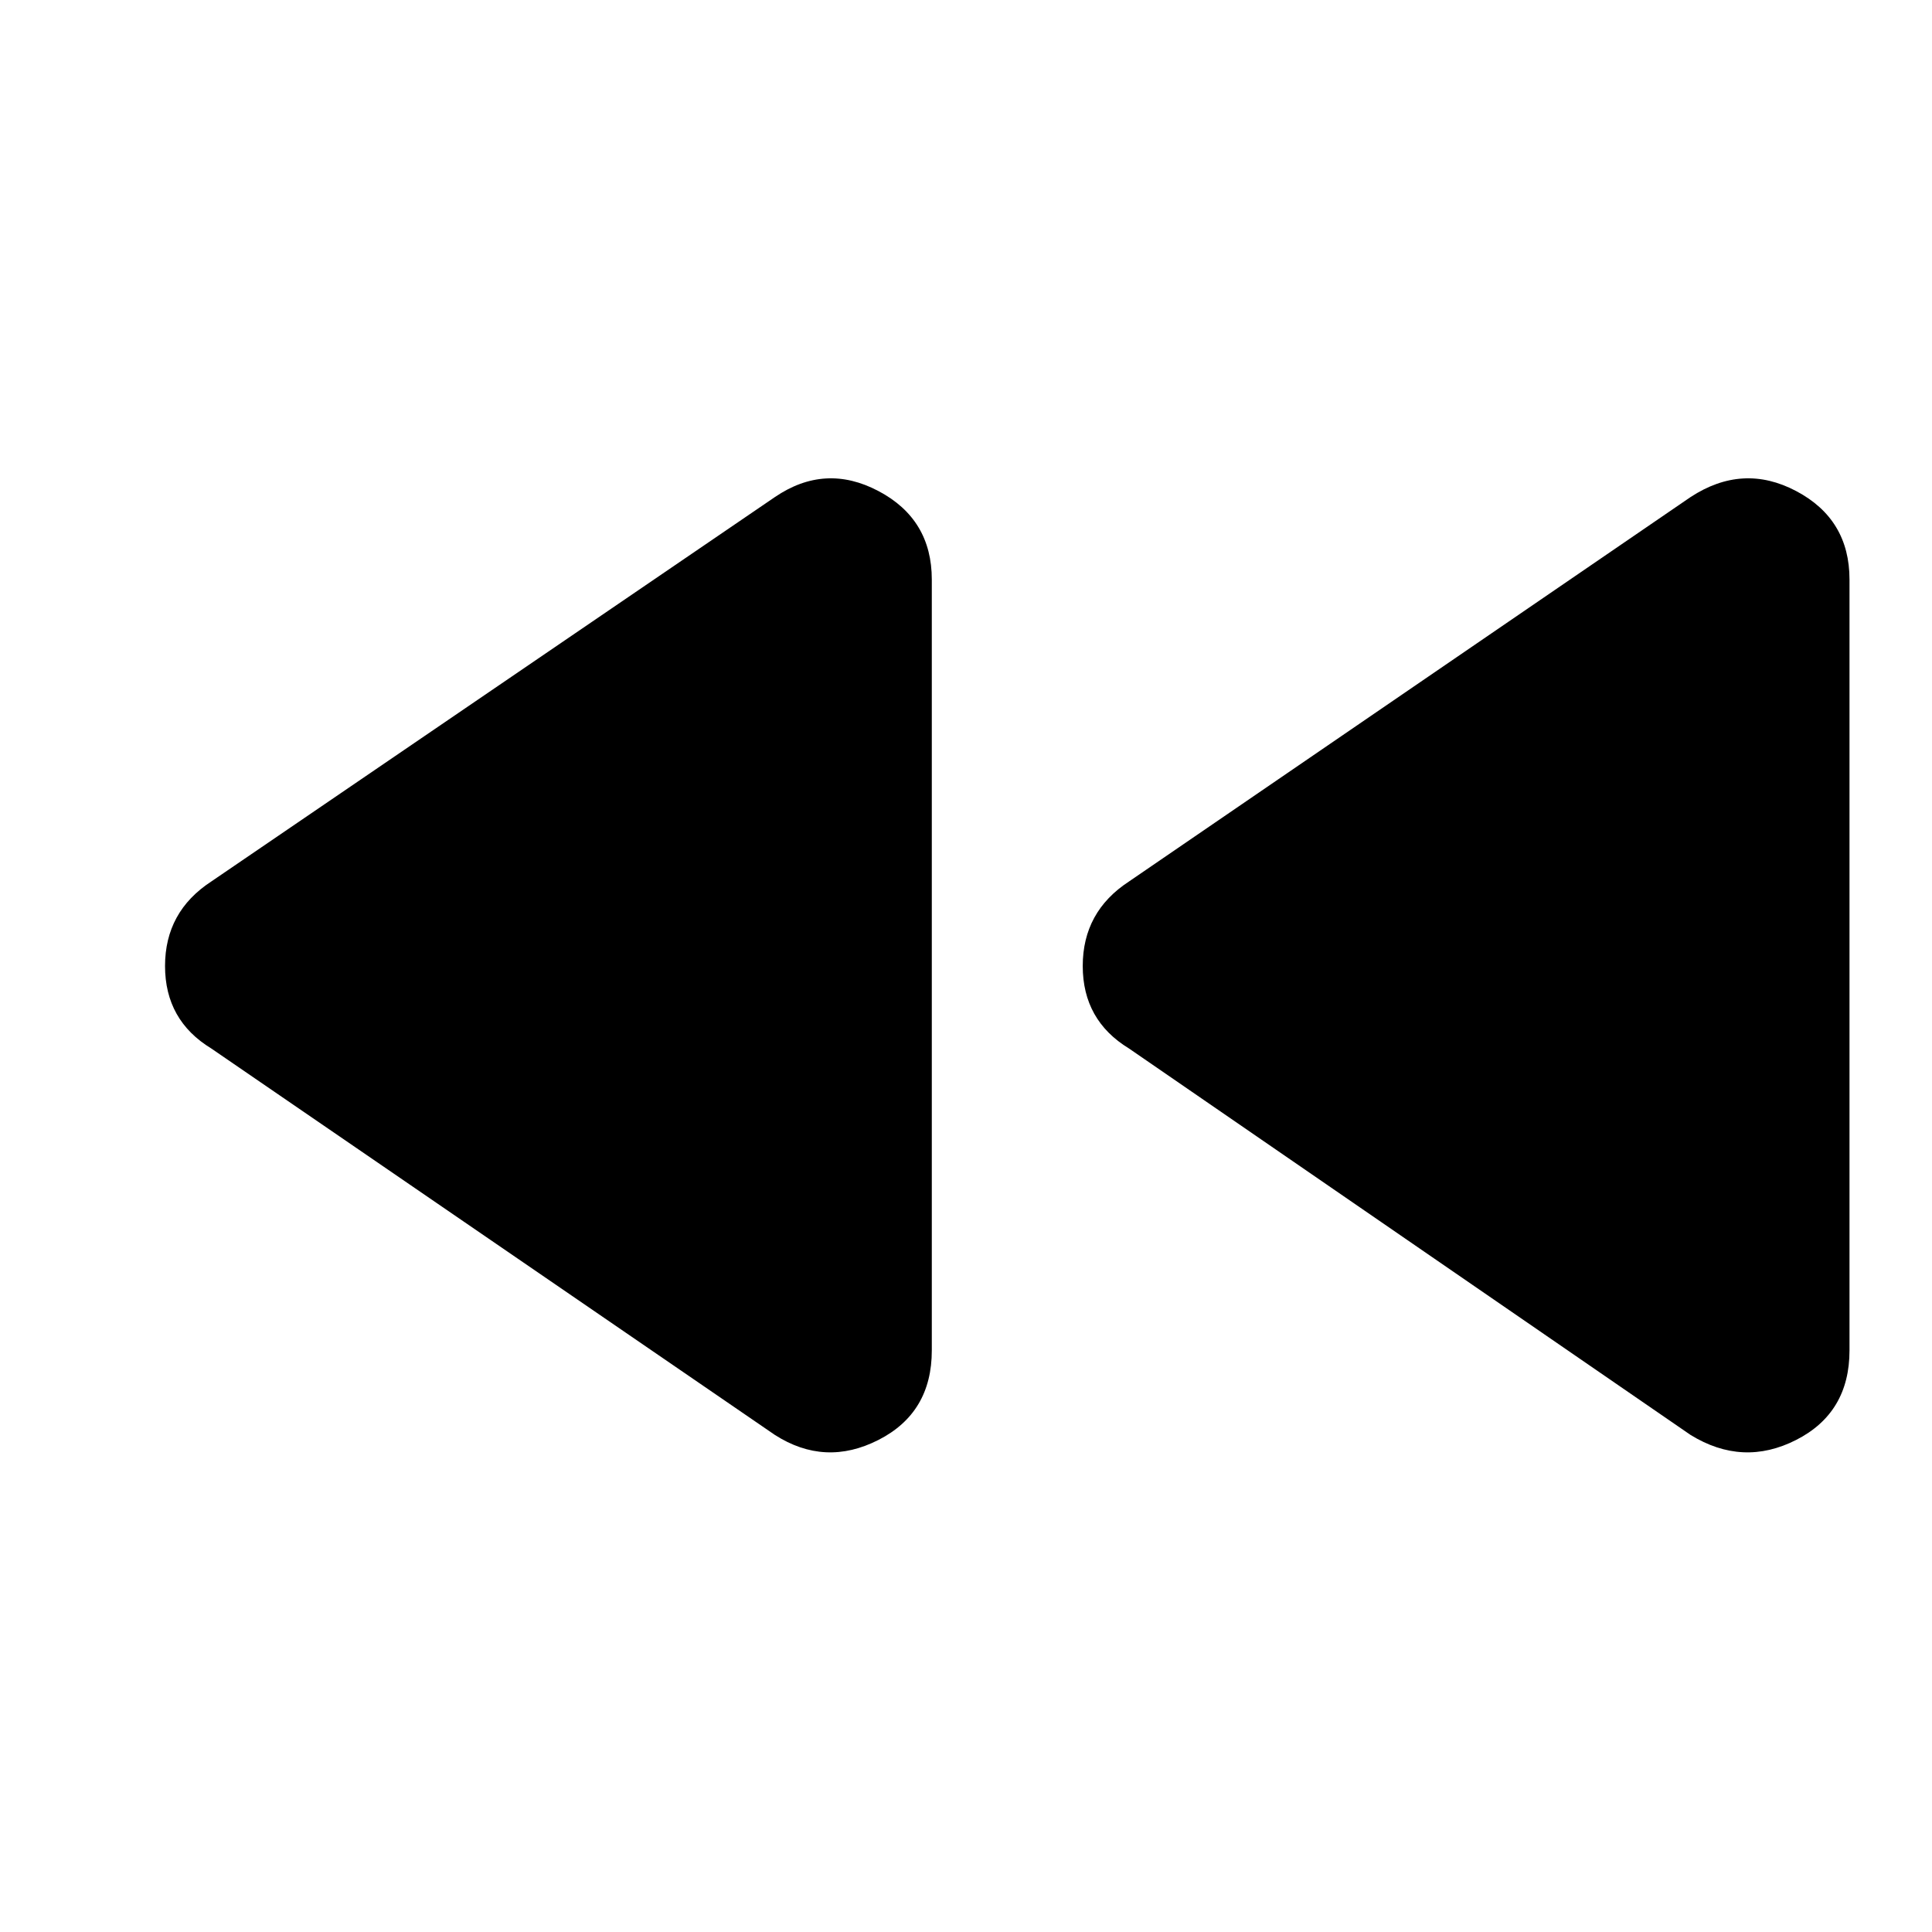 <svg xmlns="http://www.w3.org/2000/svg" height="40" width="40"><path d="m35 29.708-11.625-8q-.958-.583-.958-1.708t.958-1.75L35 10.292q1.083-.709 2.188-.125 1.104.583 1.104 1.833v15.958q0 1.292-1.104 1.854-1.105.563-2.188-.104Zm-18.958 0-11.667-8q-.958-.583-.958-1.708t.958-1.75l11.667-7.958q1.041-.709 2.146-.125 1.104.583 1.104 1.833v15.958q0 1.292-1.104 1.854-1.105.563-2.146-.104Z"/></svg>